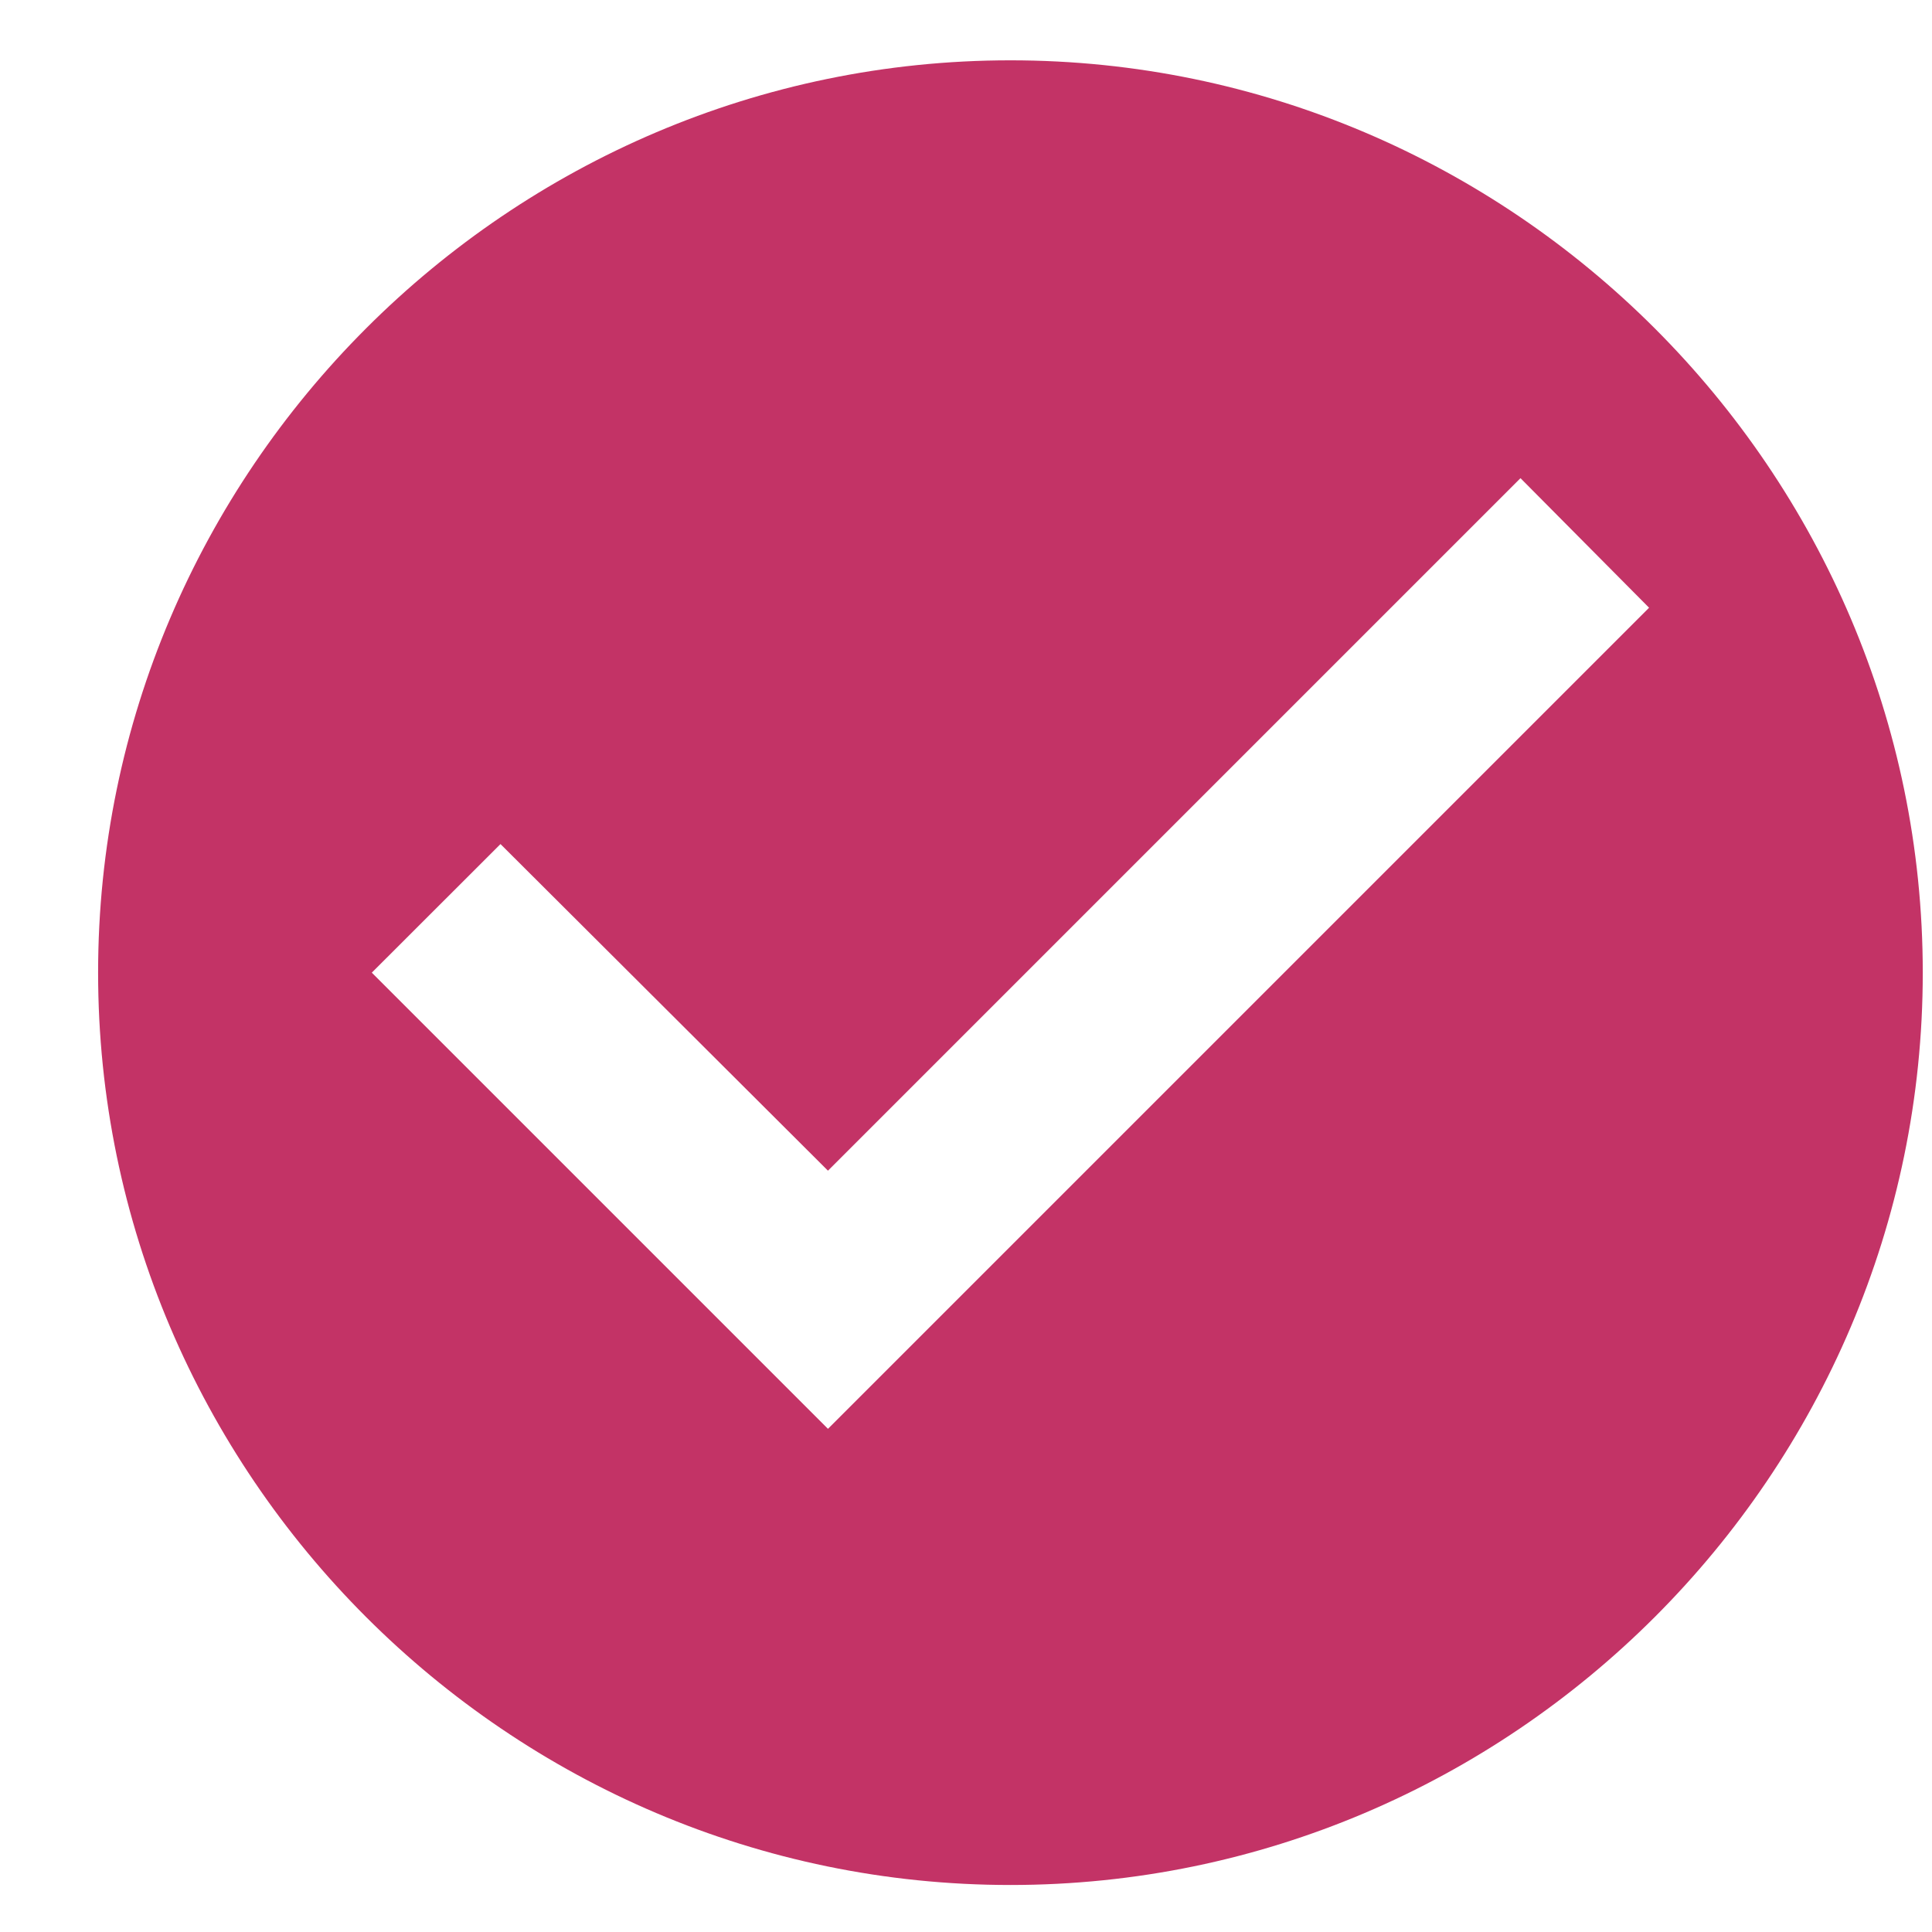 <svg width="18" height="18" viewBox="0 0 18 18" fill="none" xmlns="http://www.w3.org/2000/svg">
<path d="M9.414 0.562C4.739 0.562 0.914 4.388 0.914 9.062C0.914 13.738 4.739 17.562 9.414 17.562C14.089 17.562 17.914 13.738 17.914 9.062C17.914 4.388 14.089 0.562 9.414 0.562ZM7.714 13.312L3.464 9.062L4.663 7.864L7.714 10.907L14.166 4.455L15.364 5.662L7.714 13.312Z" fill="#C33366"/>
</svg>
